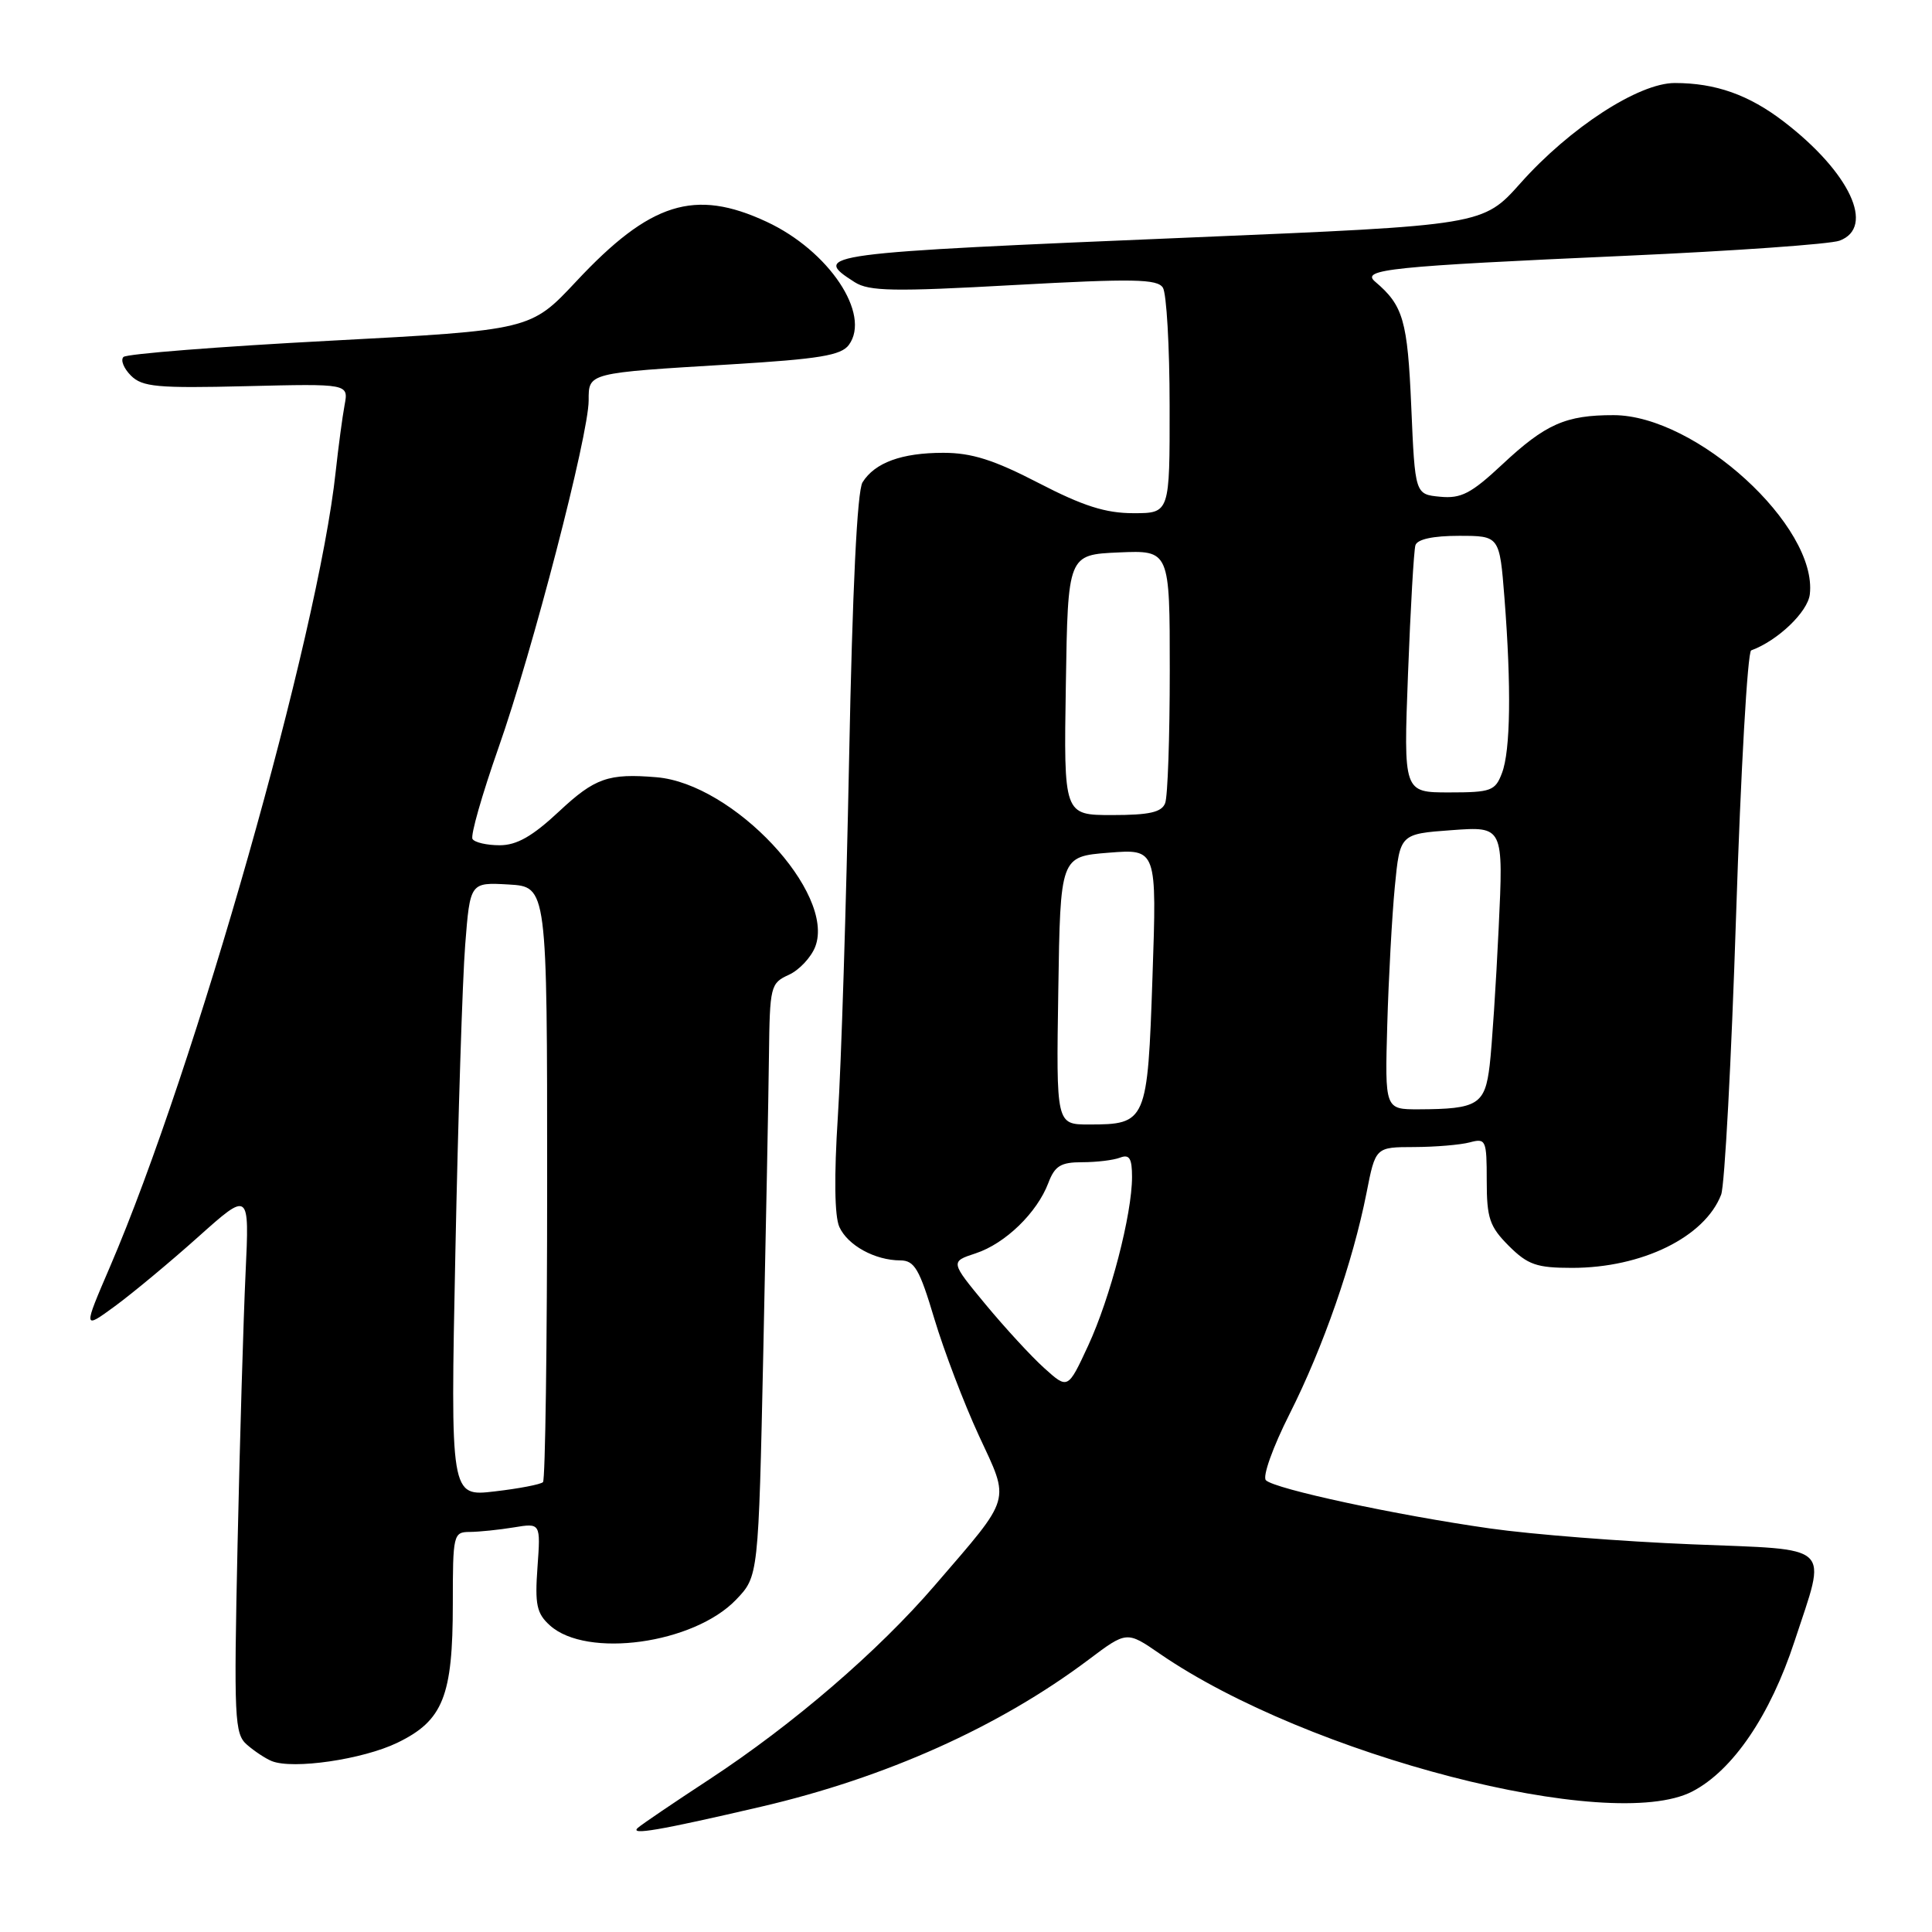 <?xml version="1.0" encoding="UTF-8" standalone="no"?>
<!DOCTYPE svg PUBLIC "-//W3C//DTD SVG 1.1//EN" "http://www.w3.org/Graphics/SVG/1.1/DTD/svg11.dtd" >
<svg xmlns="http://www.w3.org/2000/svg" xmlns:xlink="http://www.w3.org/1999/xlink" version="1.1" viewBox="0 0 256 256">
 <g >
 <path fill="currentColor"
d=" M 100.84 239.40 C 117.38 235.55 132.40 228.81 144.21 219.94 C 149.30 216.11 149.30 216.11 153.68 219.13 C 173.30 232.62 213.39 242.99 224.24 237.38 C 229.60 234.60 234.56 227.32 237.79 217.46 C 242.08 204.39 243.14 205.40 224.19 204.63 C 215.01 204.26 202.98 203.32 197.45 202.53 C 185.05 200.77 168.90 197.30 167.74 196.14 C 167.26 195.66 168.65 191.77 170.88 187.35 C 175.34 178.51 179.26 167.23 181.07 158.07 C 182.26 152.00 182.26 152.00 187.38 151.99 C 190.20 151.98 193.51 151.70 194.75 151.37 C 196.89 150.80 197.00 151.04 197.00 156.46 C 197.00 161.42 197.38 162.53 199.92 165.08 C 202.44 167.59 203.61 168.00 208.30 168.00 C 217.58 168.00 225.89 163.92 228.06 158.30 C 228.53 157.08 229.42 140.43 230.04 121.30 C 230.66 102.16 231.56 86.36 232.04 86.18 C 235.55 84.90 239.54 81.09 239.81 78.75 C 240.86 69.74 224.75 55.03 213.82 55.01 C 207.46 55.00 204.79 56.18 199.05 61.55 C 194.94 65.39 193.61 66.09 190.82 65.82 C 187.50 65.50 187.50 65.50 187.00 53.90 C 186.51 42.44 185.94 40.48 182.21 37.32 C 180.28 35.69 184.16 35.29 215.50 33.89 C 229.80 33.25 242.51 32.35 243.75 31.89 C 248.52 30.11 245.12 22.84 236.37 16.12 C 231.73 12.56 227.33 11.00 221.91 11.00 C 217.13 11.00 208.02 16.92 201.49 24.25 C 196.50 29.85 196.50 29.85 158.00 31.46 C 108.51 33.53 107.42 33.68 113.25 37.39 C 115.15 38.60 118.42 38.66 134.36 37.77 C 150.16 36.90 153.36 36.96 154.09 38.12 C 154.57 38.88 154.98 45.91 154.98 53.75 C 155.00 68.00 155.00 68.00 150.18 68.00 C 146.50 68.00 143.51 67.05 137.62 64.00 C 131.69 60.93 128.75 60.00 124.99 60.00 C 119.48 60.00 115.92 61.30 114.29 63.91 C 113.58 65.05 112.95 78.05 112.51 100.59 C 112.13 119.79 111.47 141.10 111.02 147.94 C 110.51 155.88 110.58 161.18 111.22 162.58 C 112.33 165.02 115.93 167.00 119.30 167.01 C 121.18 167.02 121.84 168.16 123.81 174.76 C 125.09 179.02 127.74 185.97 129.70 190.21 C 133.86 199.17 134.17 198.10 123.89 210.04 C 116.37 218.79 105.11 228.48 94.00 235.77 C 89.33 238.83 85.06 241.72 84.53 242.19 C 83.34 243.23 87.36 242.54 100.84 239.40 Z  M 52.66 230.92 C 58.71 227.99 60.00 224.76 60.00 212.53 C 60.00 203.32 60.07 203.00 62.25 202.99 C 63.49 202.98 66.11 202.71 68.07 202.39 C 71.64 201.80 71.64 201.80 71.22 207.65 C 70.86 212.62 71.11 213.79 72.86 215.37 C 77.73 219.78 91.92 217.82 97.53 211.97 C 100.50 208.87 100.50 208.87 101.14 179.19 C 101.49 162.86 101.83 145.18 101.89 139.91 C 102.00 130.68 102.09 130.28 104.52 129.17 C 105.91 128.54 107.48 126.85 108.03 125.43 C 110.73 118.31 97.17 103.84 87.00 102.99 C 80.62 102.45 78.82 103.09 74.10 107.50 C 70.55 110.82 68.48 112.00 66.21 112.00 C 64.51 112.00 62.89 111.63 62.61 111.17 C 62.32 110.71 63.88 105.28 66.05 99.09 C 70.55 86.33 78.00 57.62 78.00 53.06 C 78.00 49.38 77.79 49.43 96.86 48.28 C 108.58 47.57 111.46 47.09 112.48 45.70 C 115.45 41.64 109.83 33.22 101.57 29.38 C 92.05 24.95 86.16 26.79 76.34 37.30 C 70.31 43.74 70.31 43.74 43.71 45.15 C 29.08 45.92 16.77 46.89 16.36 47.30 C 15.95 47.71 16.40 48.82 17.35 49.77 C 18.85 51.27 20.84 51.46 32.63 51.17 C 46.19 50.84 46.19 50.84 45.66 53.67 C 45.37 55.23 44.84 59.20 44.48 62.50 C 42.17 84.13 25.85 141.63 14.58 167.84 C 11.00 176.17 11.00 176.17 15.25 173.06 C 17.59 171.34 22.55 167.22 26.27 163.89 C 33.05 157.83 33.05 157.83 32.54 168.67 C 32.26 174.62 31.78 190.78 31.48 204.57 C 30.98 227.76 31.07 229.75 32.72 231.18 C 33.70 232.04 35.17 233.01 36.00 233.35 C 38.81 234.49 48.07 233.14 52.66 230.92 Z  M 138.39 181.30 C 136.67 179.76 133.17 175.95 130.59 172.84 C 125.91 167.18 125.91 167.18 129.29 166.07 C 133.21 164.78 137.42 160.69 138.91 156.75 C 139.77 154.48 140.56 154.00 143.39 154.00 C 145.29 154.00 147.55 153.73 148.42 153.39 C 149.65 152.92 150.00 153.48 150.00 155.95 C 150.00 160.91 147.13 171.95 144.19 178.30 C 141.50 184.10 141.50 184.10 138.39 181.30 Z  M 140.23 131.25 C 140.50 113.50 140.50 113.50 146.89 112.99 C 153.29 112.48 153.29 112.48 152.71 129.45 C 152.06 148.67 151.92 149.00 144.29 149.00 C 139.95 149.00 139.95 149.00 140.23 131.25 Z  M 183.82 135.75 C 184.00 129.56 184.45 121.35 184.82 117.50 C 185.50 110.50 185.50 110.50 192.36 110.00 C 199.22 109.50 199.22 109.50 198.58 123.00 C 198.23 130.43 197.69 138.59 197.39 141.15 C 196.77 146.37 195.82 146.96 188.00 146.99 C 183.50 147.00 183.50 147.00 183.82 135.75 Z  M 141.23 90.75 C 141.50 73.50 141.50 73.50 148.25 73.20 C 155.00 72.91 155.00 72.91 155.00 88.87 C 155.00 97.65 154.73 105.55 154.39 106.42 C 153.93 107.63 152.30 108.00 147.37 108.00 C 140.95 108.00 140.95 108.00 141.23 90.75 Z  M 186.57 89.25 C 186.90 80.59 187.34 72.94 187.55 72.25 C 187.80 71.45 189.89 71.00 193.32 71.00 C 198.70 71.00 198.70 71.00 199.35 79.25 C 200.27 91.06 200.15 99.48 199.02 102.43 C 198.13 104.80 197.57 105.00 192.01 105.00 C 185.97 105.00 185.97 105.00 186.57 89.25 Z  M 60.34 165.91 C 60.70 148.08 61.28 129.77 61.64 125.20 C 62.29 116.91 62.29 116.91 67.40 117.20 C 72.50 117.50 72.50 117.50 72.50 156.67 C 72.50 178.21 72.25 196.08 71.95 196.39 C 71.65 196.69 68.76 197.25 65.54 197.62 C 59.68 198.31 59.68 198.31 60.34 165.91 Z "/>
</g>
</svg>